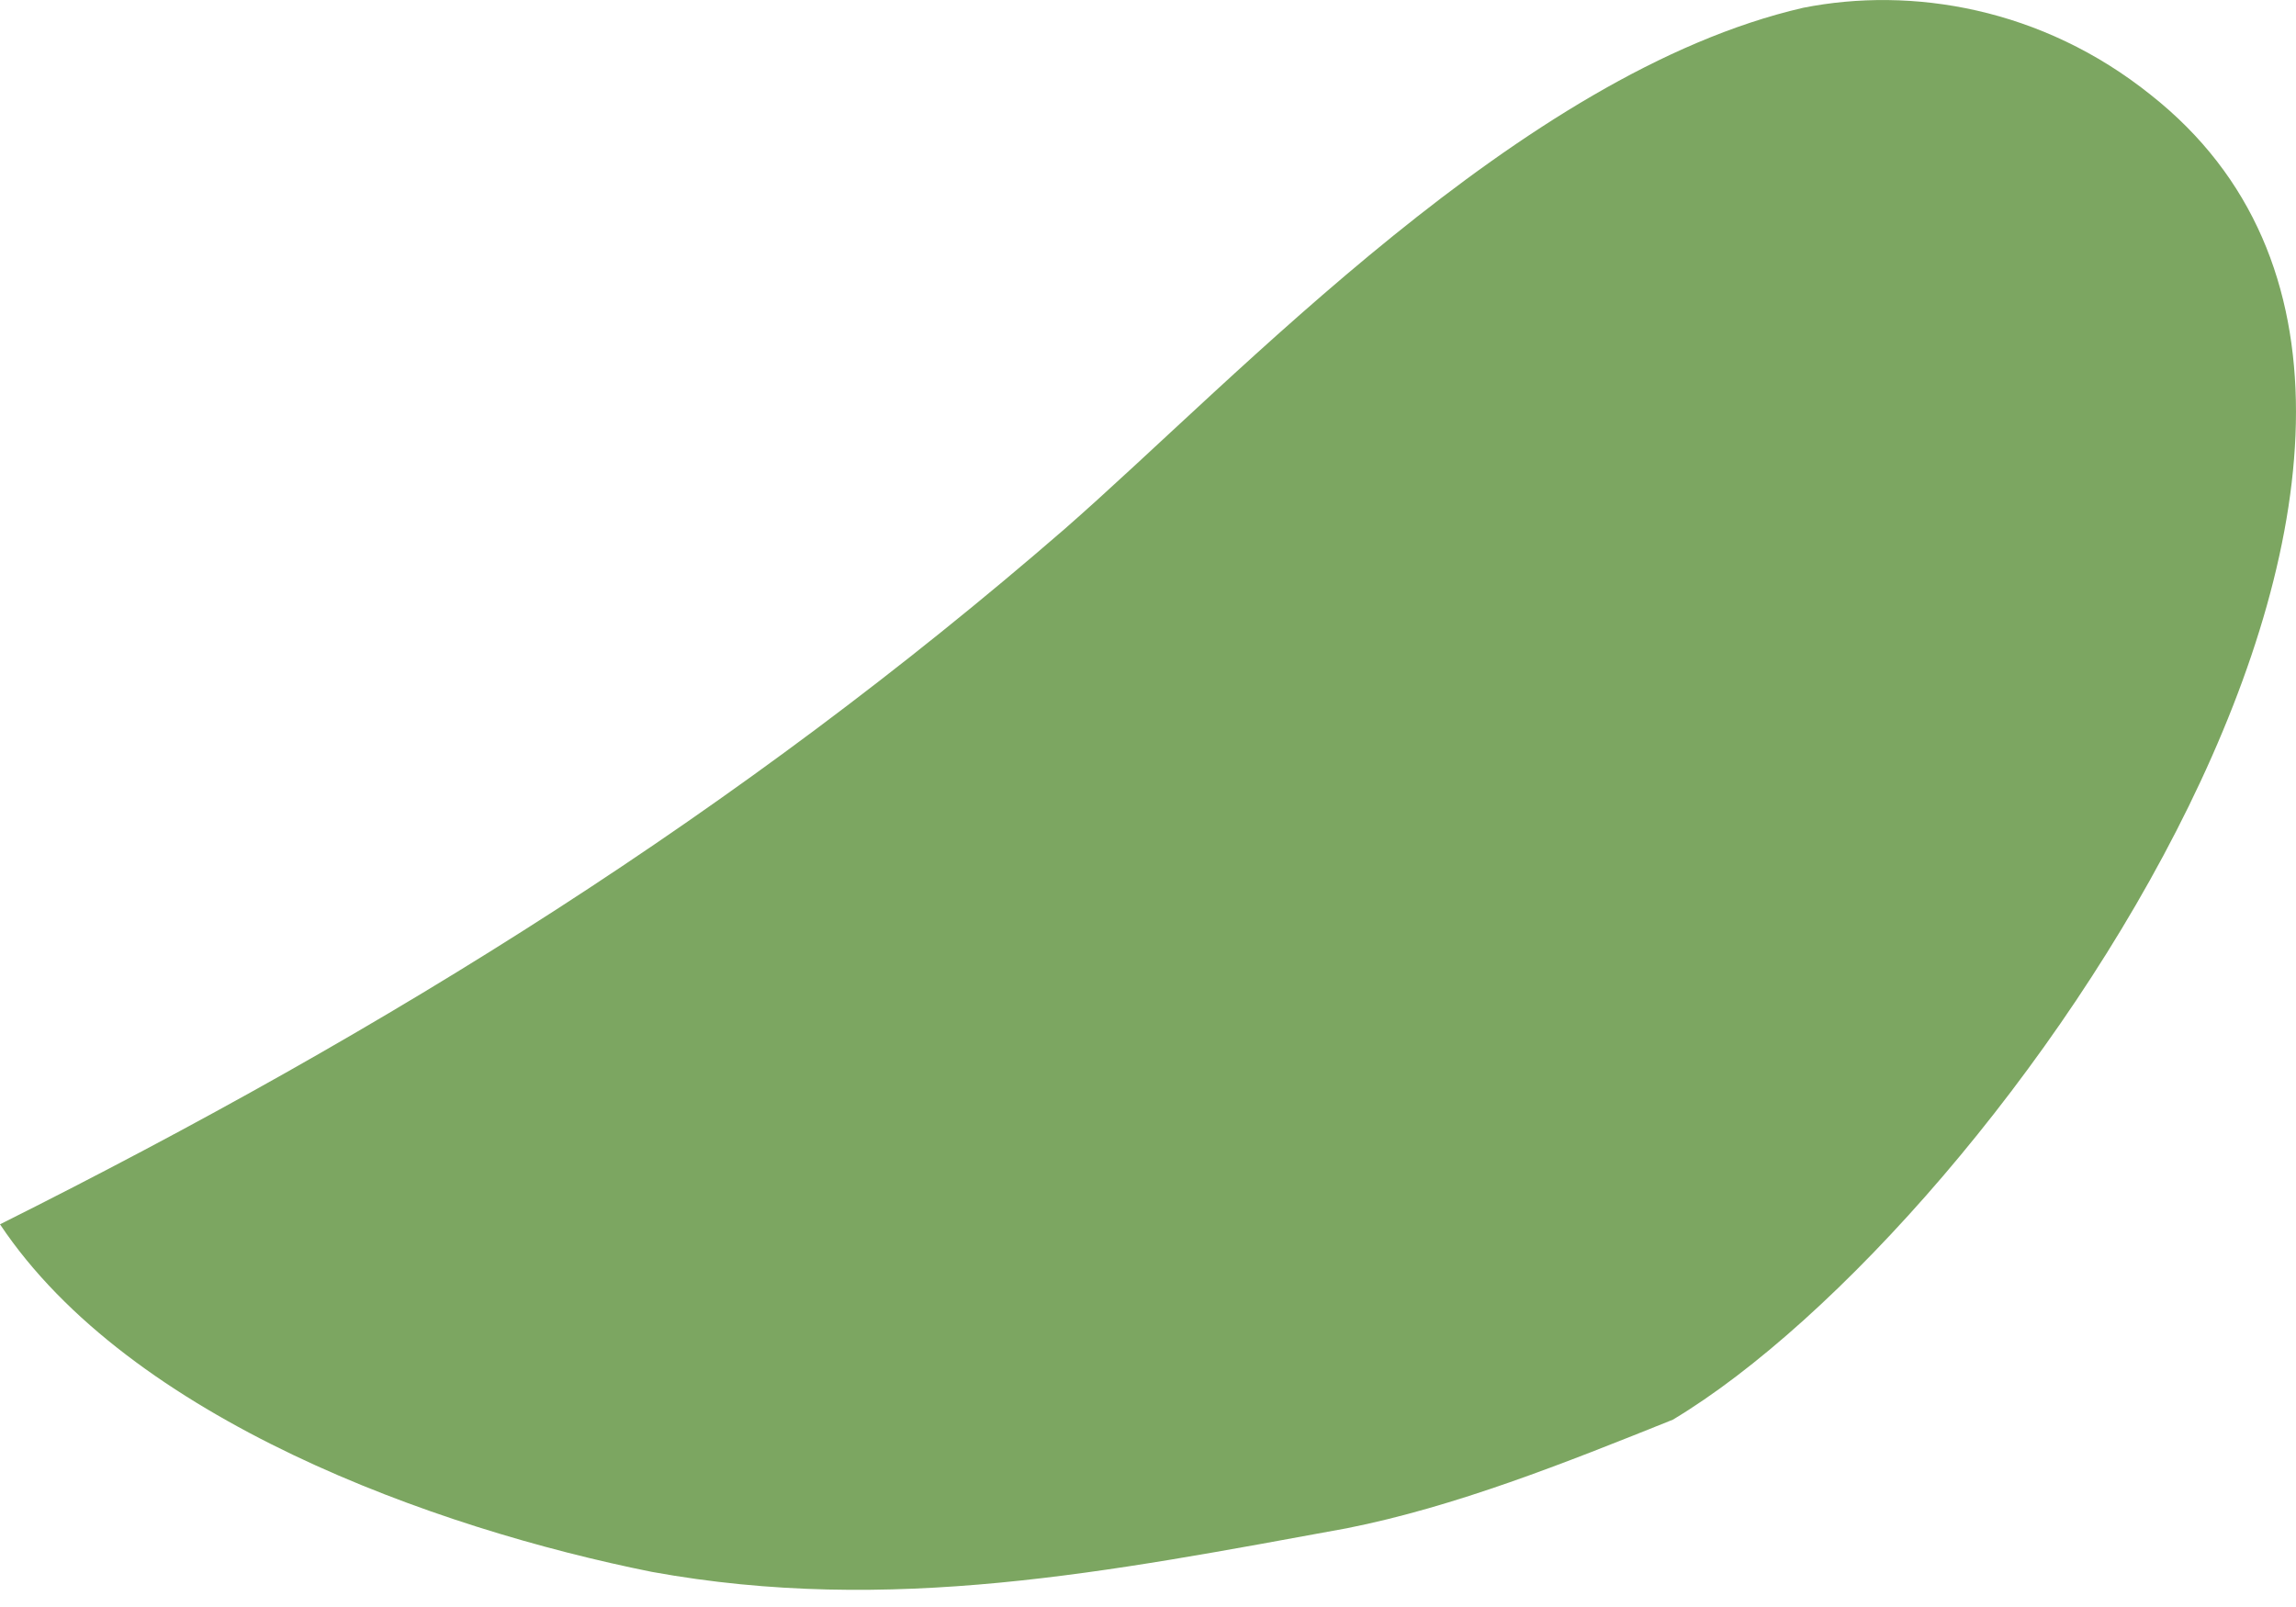 <svg width="10" height="7" viewBox="0 0 10 7" fill="none" xmlns="http://www.w3.org/2000/svg">
<path d="M7.853 0.034C6.623 0.318 5.393 1.643 4.636 2.305C3.217 3.535 1.703 4.481 0 5.333C0.568 6.184 1.892 6.657 2.839 6.847C3.879 7.036 4.826 6.847 5.866 6.657C6.339 6.563 6.813 6.374 7.286 6.184C8.705 5.333 11.165 1.832 9.367 0.413C8.894 0.034 8.326 -0.06 7.853 0.034Z" fill="#7CA661"/>
</svg>

